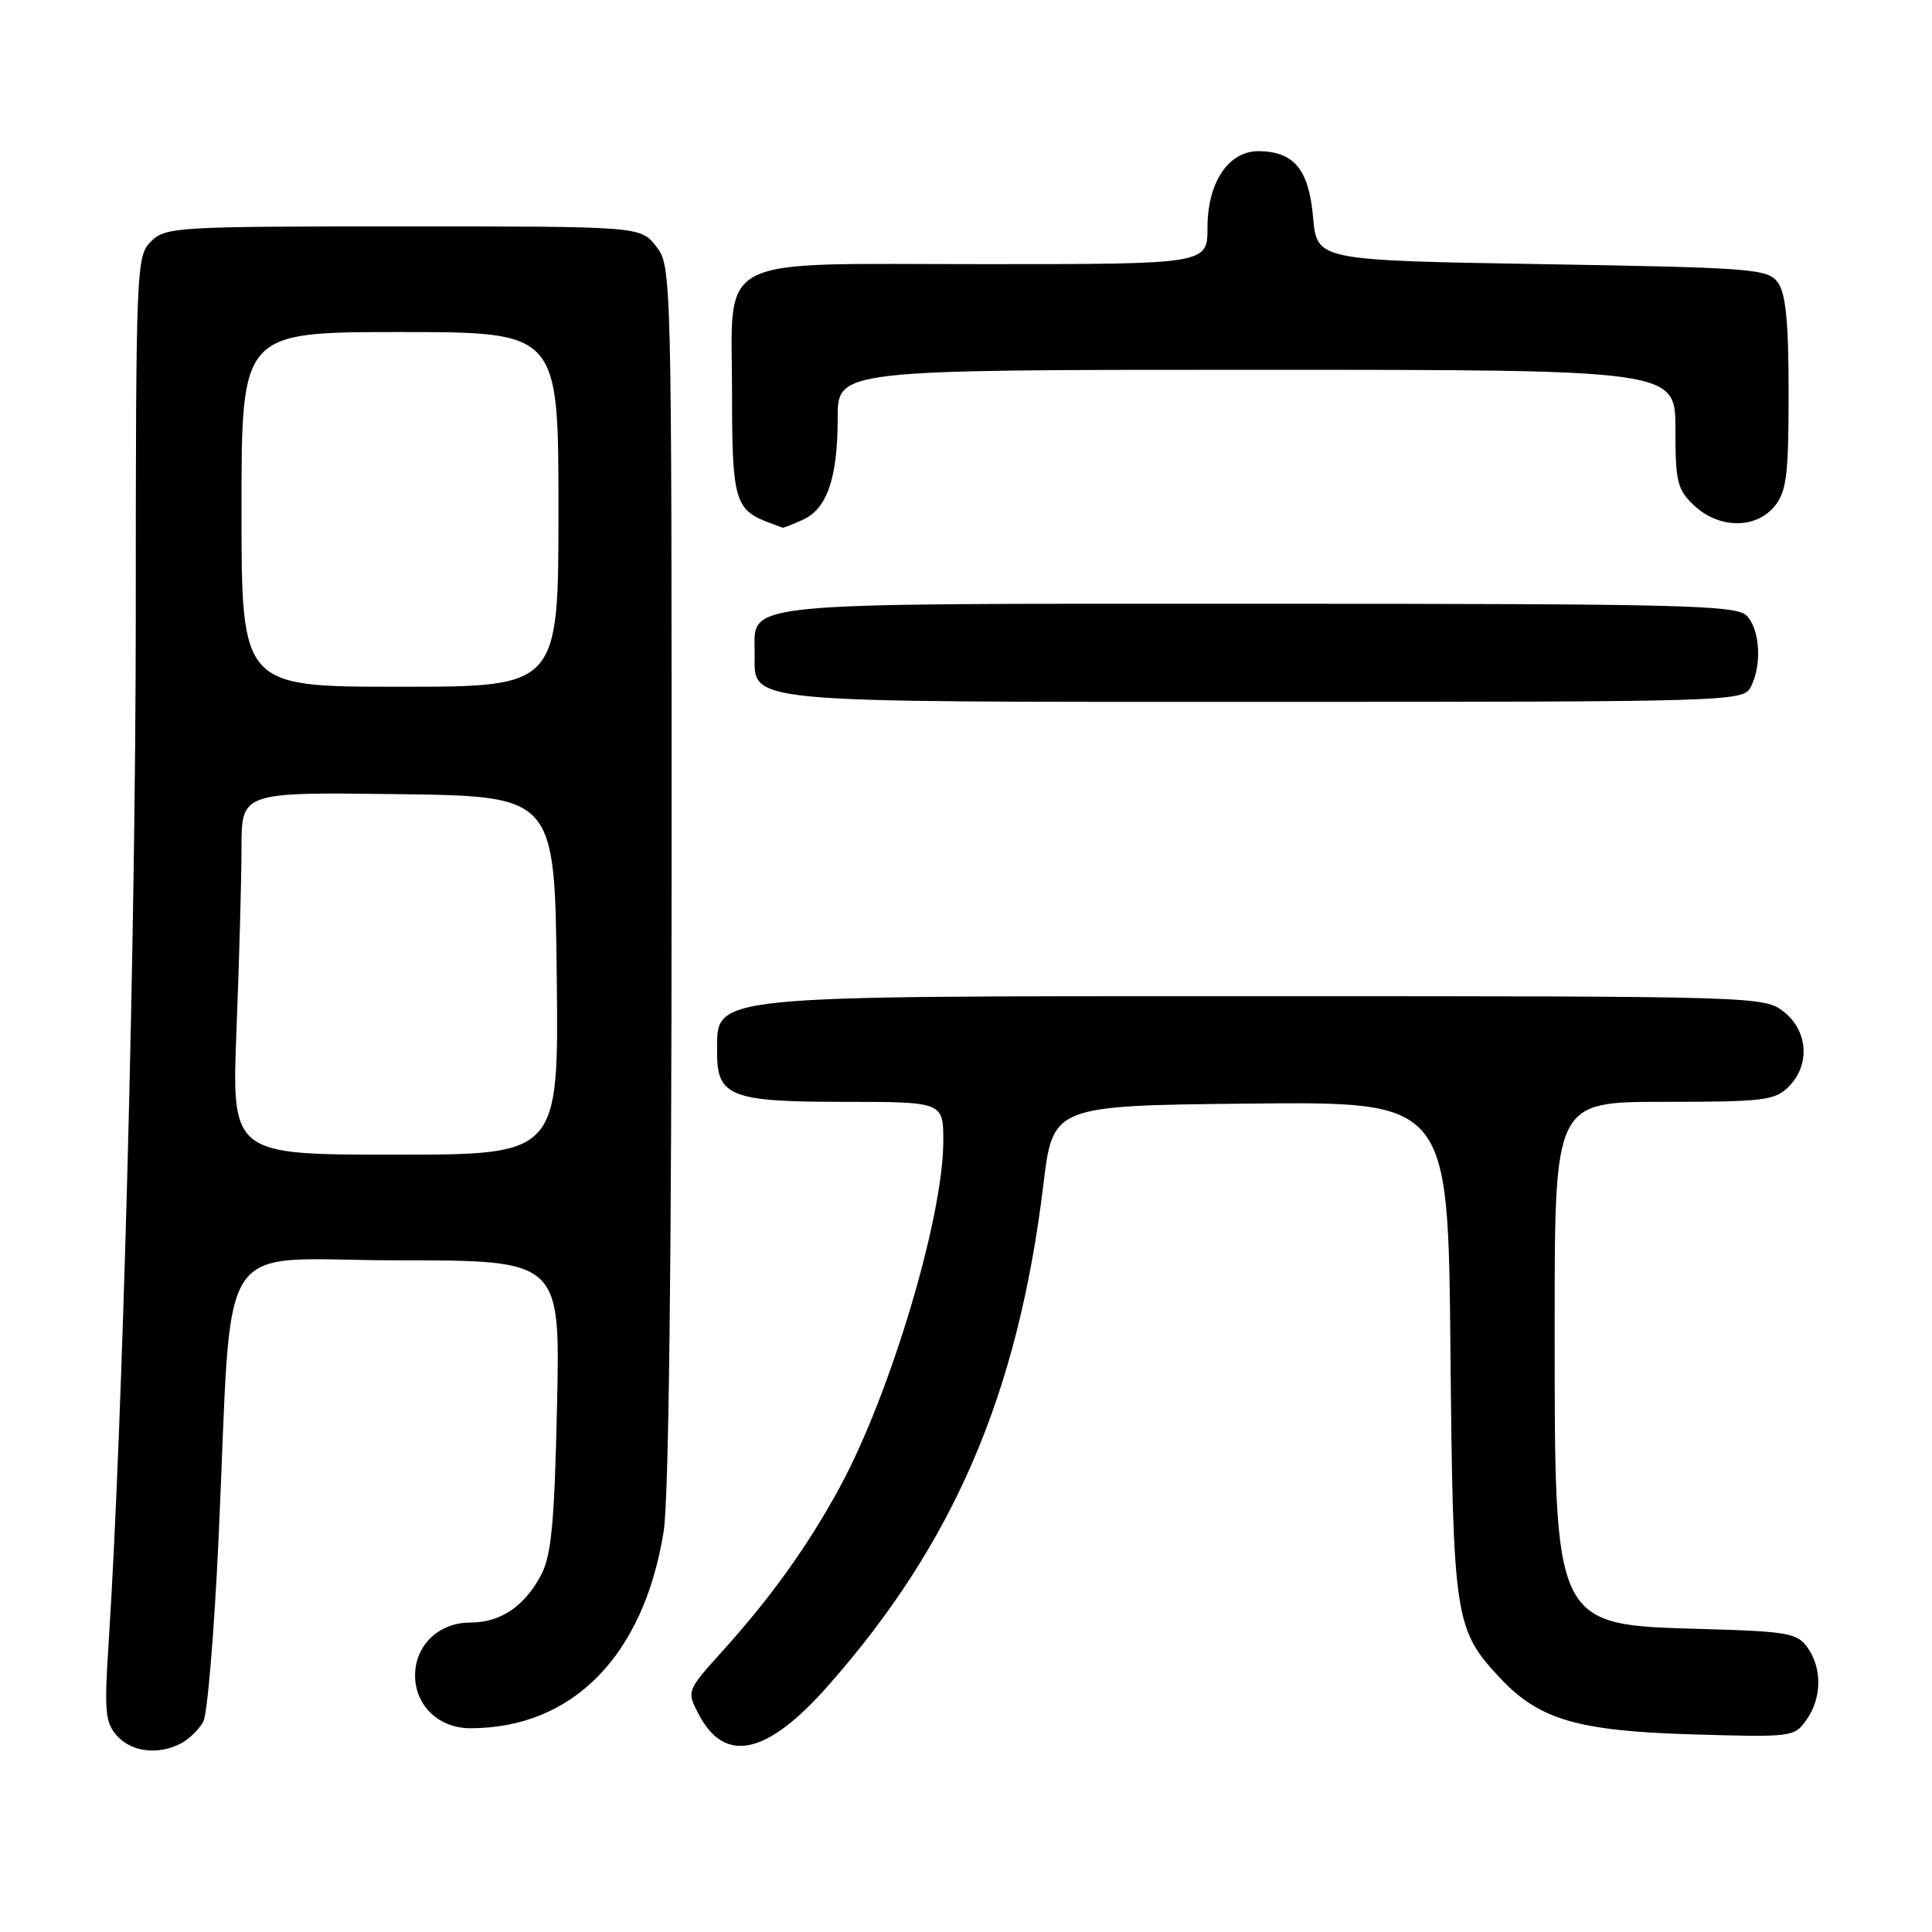 <?xml version="1.0" encoding="UTF-8" standalone="no"?>
<!DOCTYPE svg PUBLIC "-//W3C//DTD SVG 1.1//EN" "http://www.w3.org/Graphics/SVG/1.1/DTD/svg11.dtd" >
<svg xmlns="http://www.w3.org/2000/svg" xmlns:xlink="http://www.w3.org/1999/xlink" version="1.1" viewBox="0 0 256 256">
 <g >
 <path fill="currentColor"
d=" M 24.04 230.98 C 25.09 230.41 26.40 229.13 26.94 228.12 C 27.48 227.11 28.39 216.20 28.96 203.89 C 30.88 162.49 27.98 167.00 52.70 167.00 C 74.24 167.00 74.24 167.00 73.81 186.25 C 73.47 201.79 73.06 206.11 71.70 208.69 C 69.48 212.88 66.31 215.00 62.28 215.00 C 58.14 215.00 55.00 218.02 55.00 222.00 C 55.00 226.00 58.14 229.00 62.32 229.00 C 75.85 229.00 85.26 219.45 87.93 202.99 C 88.61 198.83 88.99 167.55 88.99 115.88 C 89.00 35.84 88.99 35.25 86.93 32.63 C 84.85 30.00 84.85 30.00 53.43 30.00 C 23.33 30.00 21.92 30.08 20.00 32.00 C 18.06 33.94 18.00 35.34 17.99 81.75 C 17.98 124.12 16.27 188.72 14.39 217.77 C 13.80 226.82 13.94 228.27 15.52 230.02 C 17.47 232.18 21.04 232.58 24.04 230.98 Z  M 109.70 223.40 C 126.37 204.53 134.88 184.74 138.25 157.00 C 139.52 146.50 139.52 146.50 165.70 146.23 C 191.88 145.97 191.88 145.97 192.19 178.73 C 192.53 214.56 192.73 215.90 198.80 222.38 C 203.93 227.85 209.06 229.36 224.12 229.81 C 237.46 230.21 237.76 230.17 239.37 227.89 C 241.40 224.98 241.46 221.10 239.52 218.33 C 238.16 216.40 236.91 216.17 225.62 215.85 C 205.77 215.29 206.00 215.76 206.00 175.53 C 206.00 146.00 206.00 146.00 220.50 146.00 C 233.67 146.00 235.18 145.82 237.00 144.00 C 239.88 141.12 239.59 136.61 236.37 134.07 C 233.76 132.02 232.99 132.00 167.30 132.00 C 92.75 132.00 95.06 131.76 95.02 139.42 C 94.98 145.27 96.83 146.00 111.65 146.00 C 125.00 146.00 125.00 146.00 124.99 151.25 C 124.98 161.31 117.99 184.68 111.31 197.00 C 107.09 204.77 102.20 211.61 95.74 218.77 C 91.00 224.02 90.98 224.06 92.54 227.08 C 96.01 233.78 101.59 232.59 109.70 223.40 Z  M 231.96 91.07 C 233.50 88.21 233.22 83.36 231.43 81.57 C 230.03 80.18 222.79 80.00 166.76 80.00 C 96.61 80.00 100.00 79.67 100.00 86.60 C 100.00 93.25 97.40 93.00 167.69 93.00 C 229.19 93.00 230.96 92.95 231.96 91.07 Z  M 106.40 68.86 C 109.61 67.40 111.00 63.31 111.00 55.35 C 111.00 49.00 111.00 49.00 166.50 49.00 C 222.00 49.00 222.00 49.00 222.00 56.83 C 222.00 63.87 222.25 64.88 224.49 66.99 C 227.78 70.08 232.68 70.11 235.16 67.06 C 236.73 65.11 237.00 62.93 237.00 52.08 C 237.00 42.70 236.63 38.88 235.58 37.44 C 234.25 35.62 232.39 35.47 204.33 35.00 C 174.50 34.50 174.50 34.50 173.99 28.79 C 173.43 22.46 171.48 20.09 166.82 20.03 C 162.81 19.98 160.00 24.14 160.00 30.13 C 160.00 35.00 160.00 35.00 130.50 35.00 C 93.96 35.00 97.00 33.42 97.00 52.35 C 97.00 66.29 97.39 67.59 102.00 69.29 C 102.83 69.59 103.59 69.88 103.70 69.92 C 103.81 69.96 105.03 69.49 106.40 68.86 Z  M 31.34 136.34 C 31.70 127.18 32.00 116.37 32.00 112.32 C 32.00 104.96 32.00 104.96 52.75 105.23 C 73.50 105.50 73.50 105.50 73.77 129.25 C 74.04 153.00 74.04 153.00 52.36 153.00 C 30.69 153.00 30.69 153.00 31.34 136.34 Z  M 32.00 67.50 C 32.00 44.00 32.00 44.00 53.00 44.00 C 74.00 44.00 74.00 44.00 74.00 67.50 C 74.00 91.00 74.00 91.00 53.00 91.00 C 32.00 91.00 32.00 91.00 32.00 67.50 Z "/>
</g>
</svg>